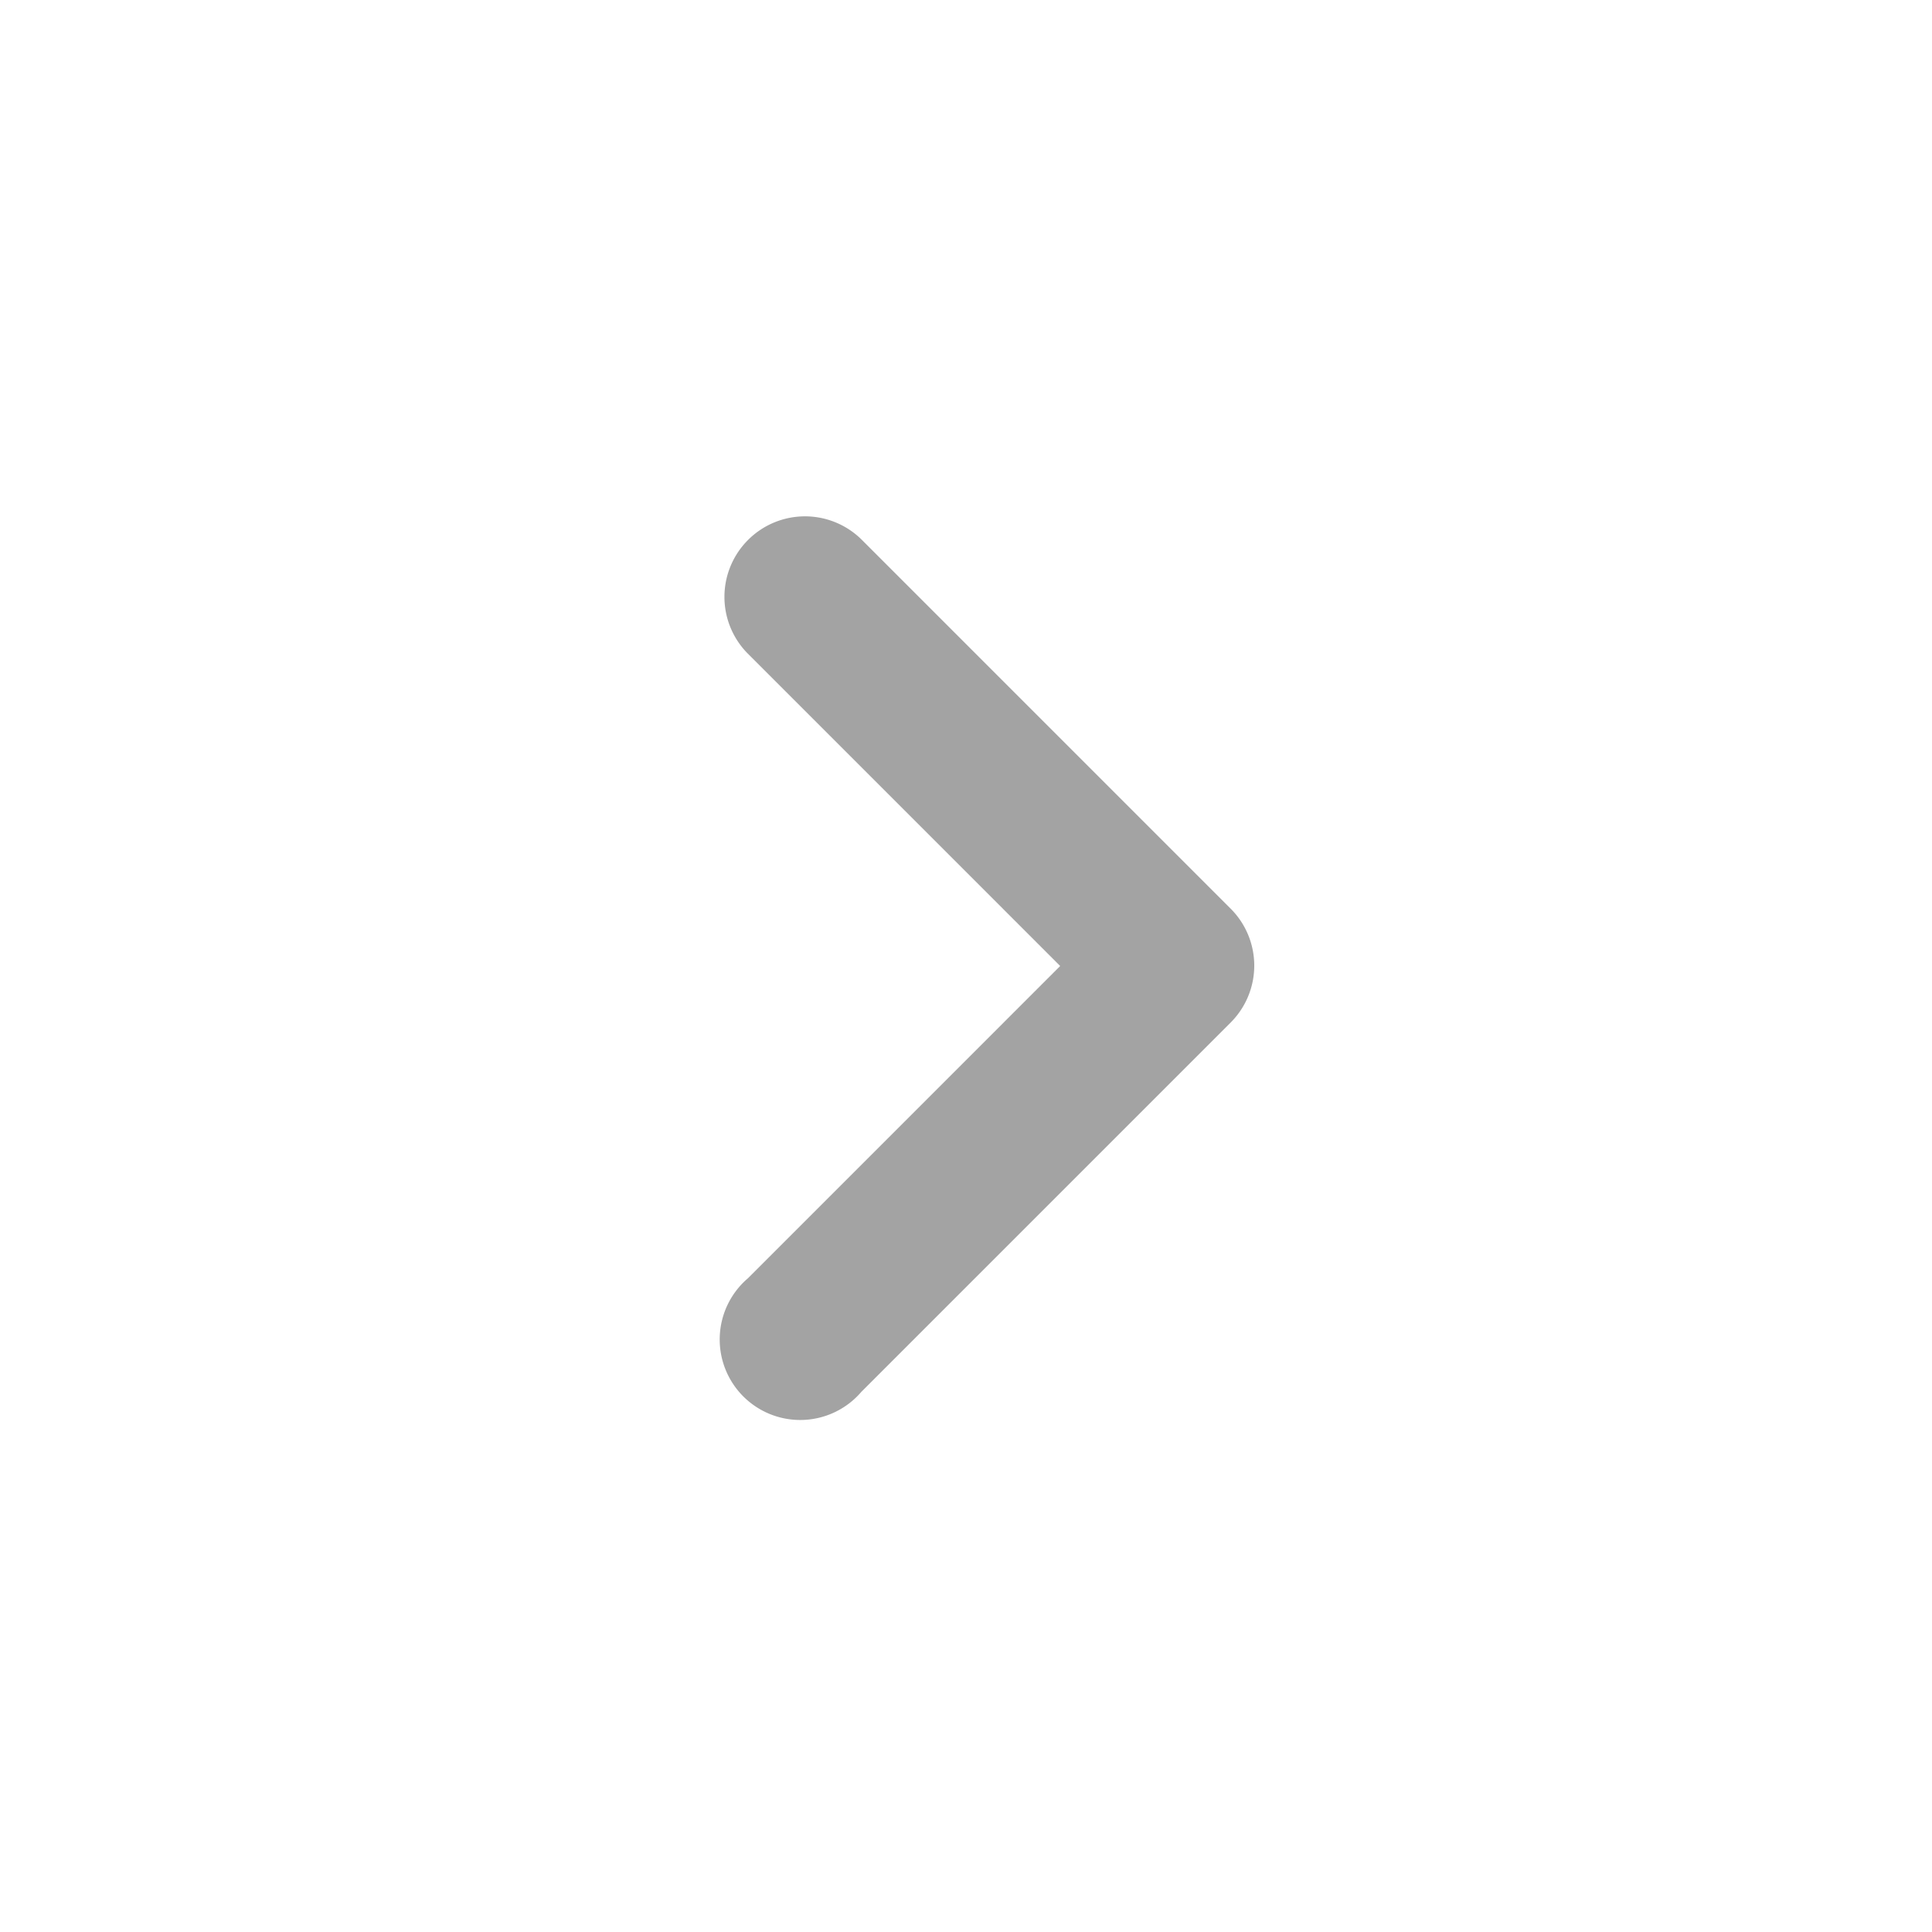 <svg xmlns="http://www.w3.org/2000/svg" width="24" height="24"><g data-name="구성 요소 30 – 51"><path data-name="패스 764" d="M0 0h24v24H0Z" style="fill:none"/><path data-name="패스 765" d="M9.29 6.71a1 1 0 0 0 0 1.41L13.17 12l-3.88 3.88a1 1 0 1 0 1.41 1.41l4.59-4.59a1 1 0 0 0 0-1.41L10.7 6.7a1 1 0 0 0-1.41.01Z" style="fill:#a3a3a3"/></g></svg>
